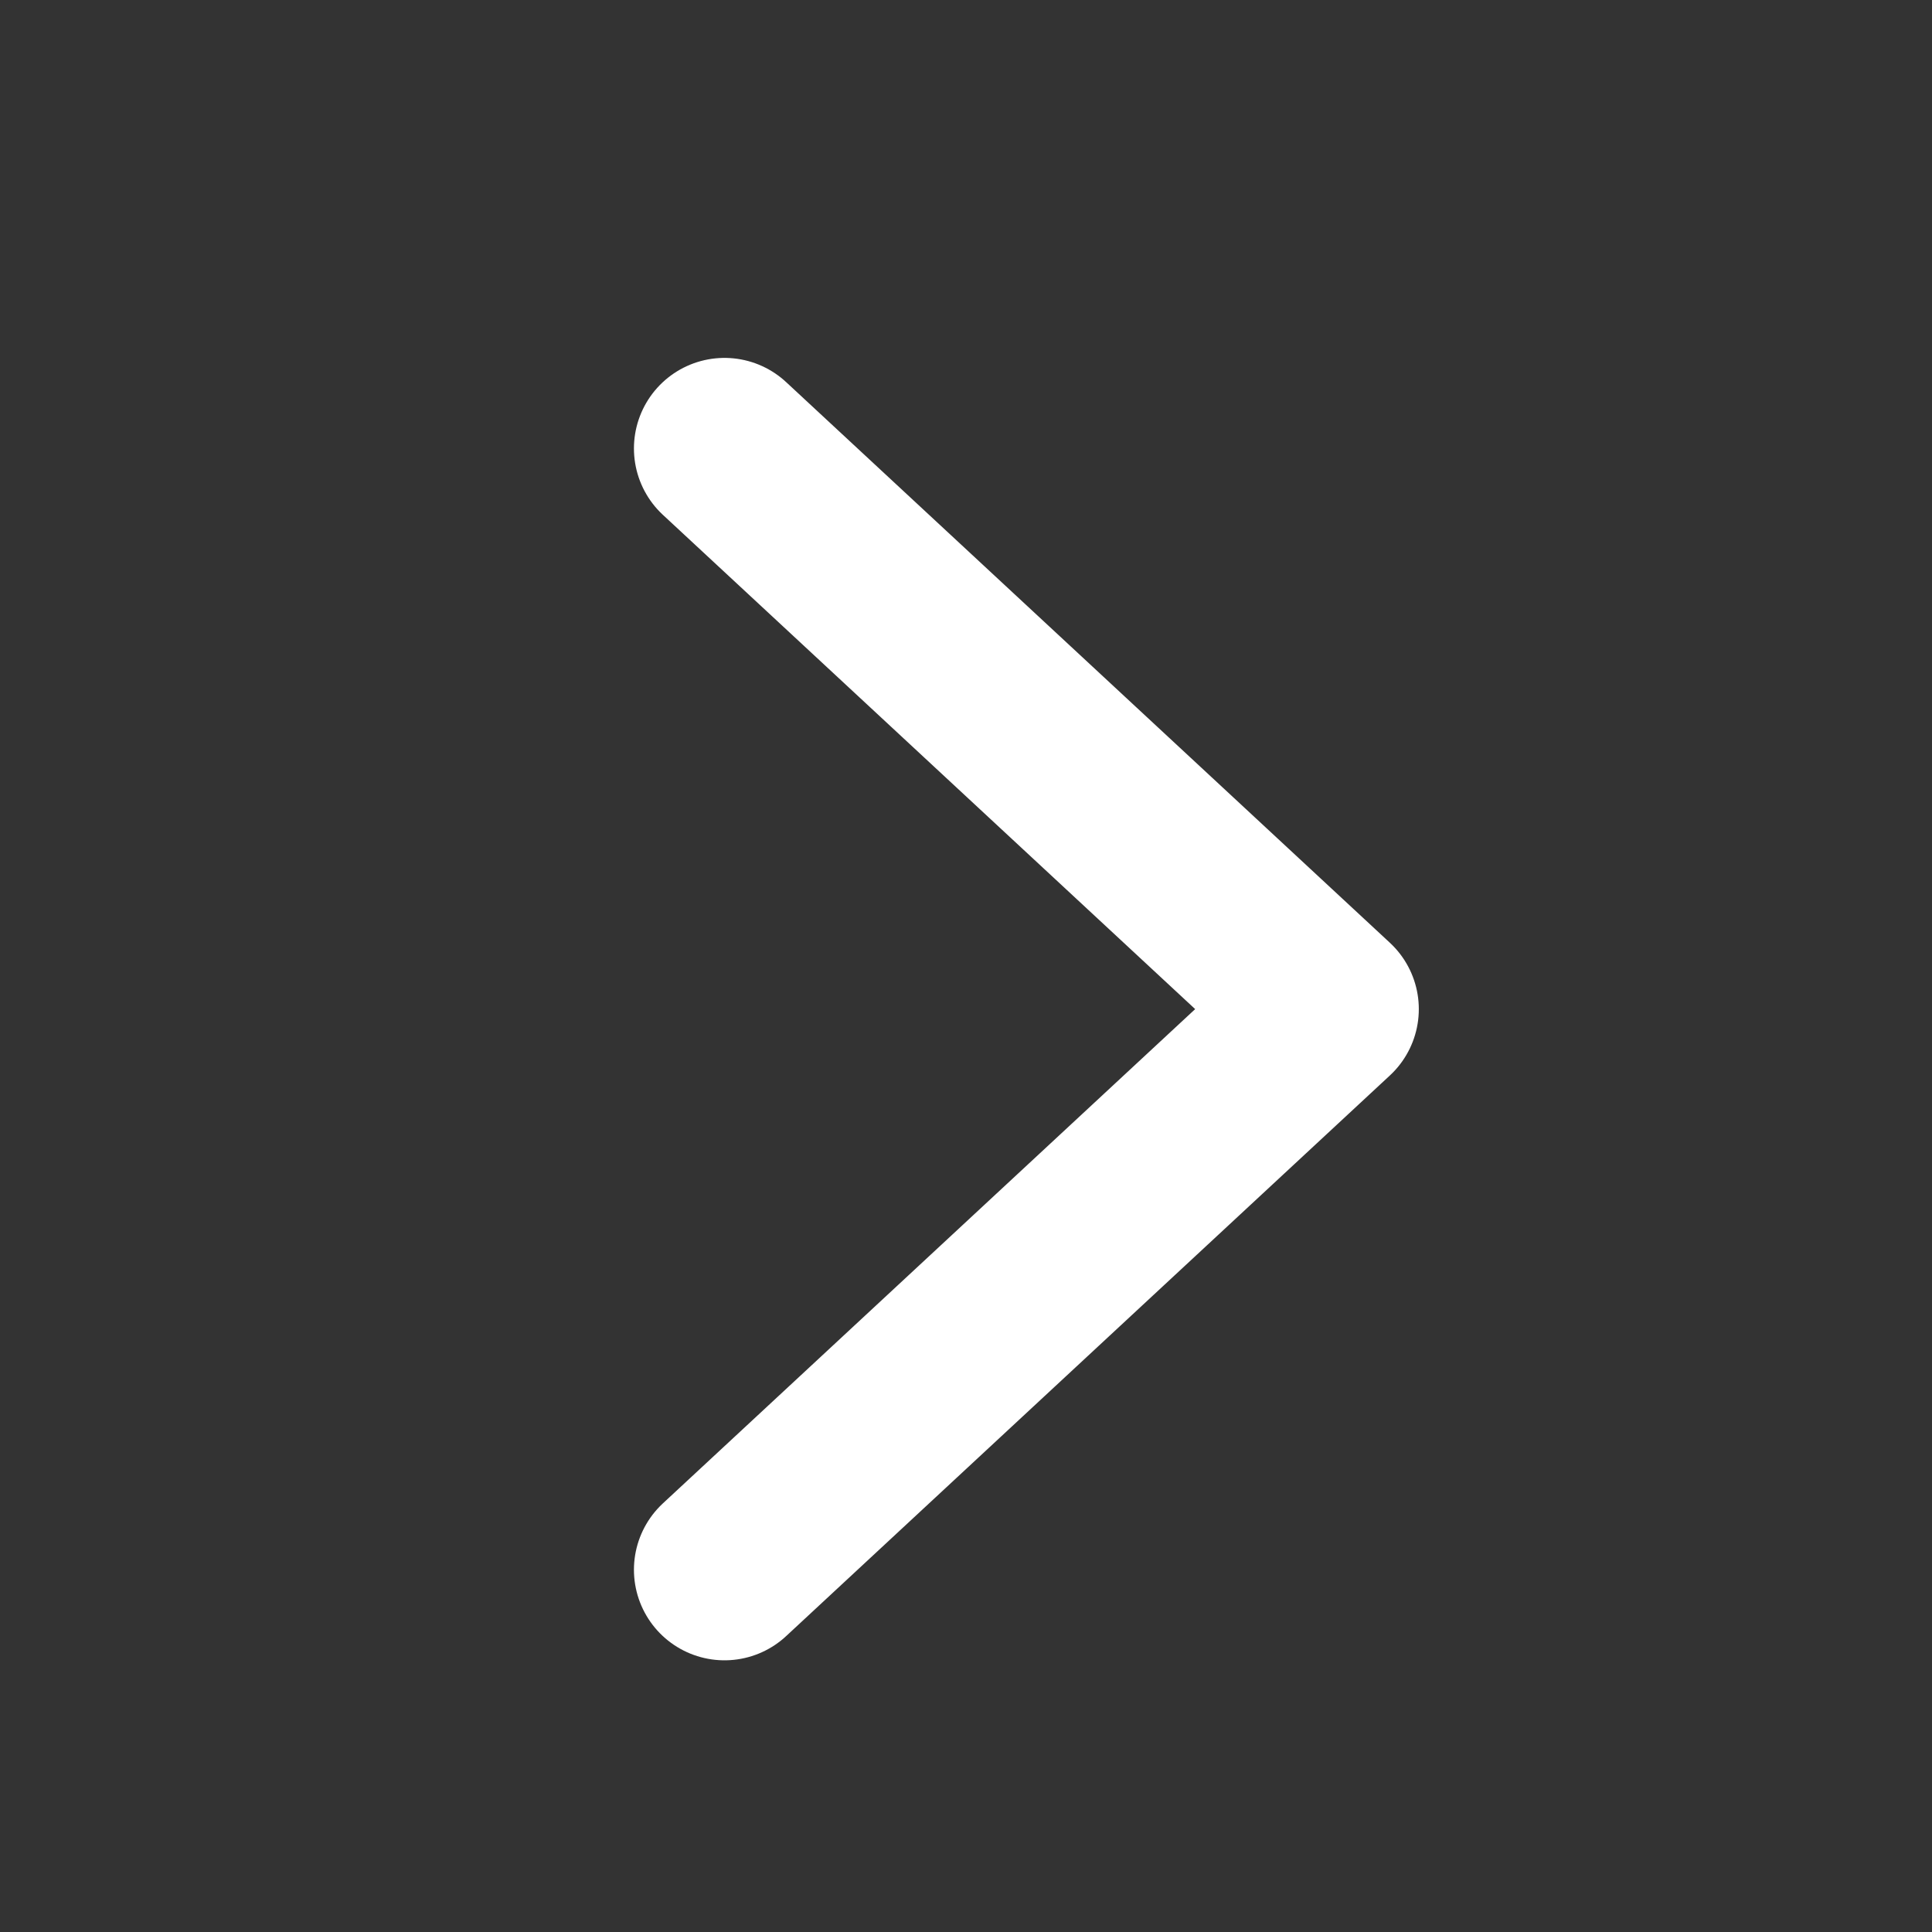 <svg width="16" height="16" viewBox="0 0 16 16" fill="none" xmlns="http://www.w3.org/2000/svg">
<rect x="0" y="0" width="16" height="16" fill="#333333" stroke="none"/>
<path d="M6 3.714L11 8.357L6 13" stroke="white" stroke-width="1.5" stroke-linecap="round" stroke-linejoin="round"/>
</svg>
